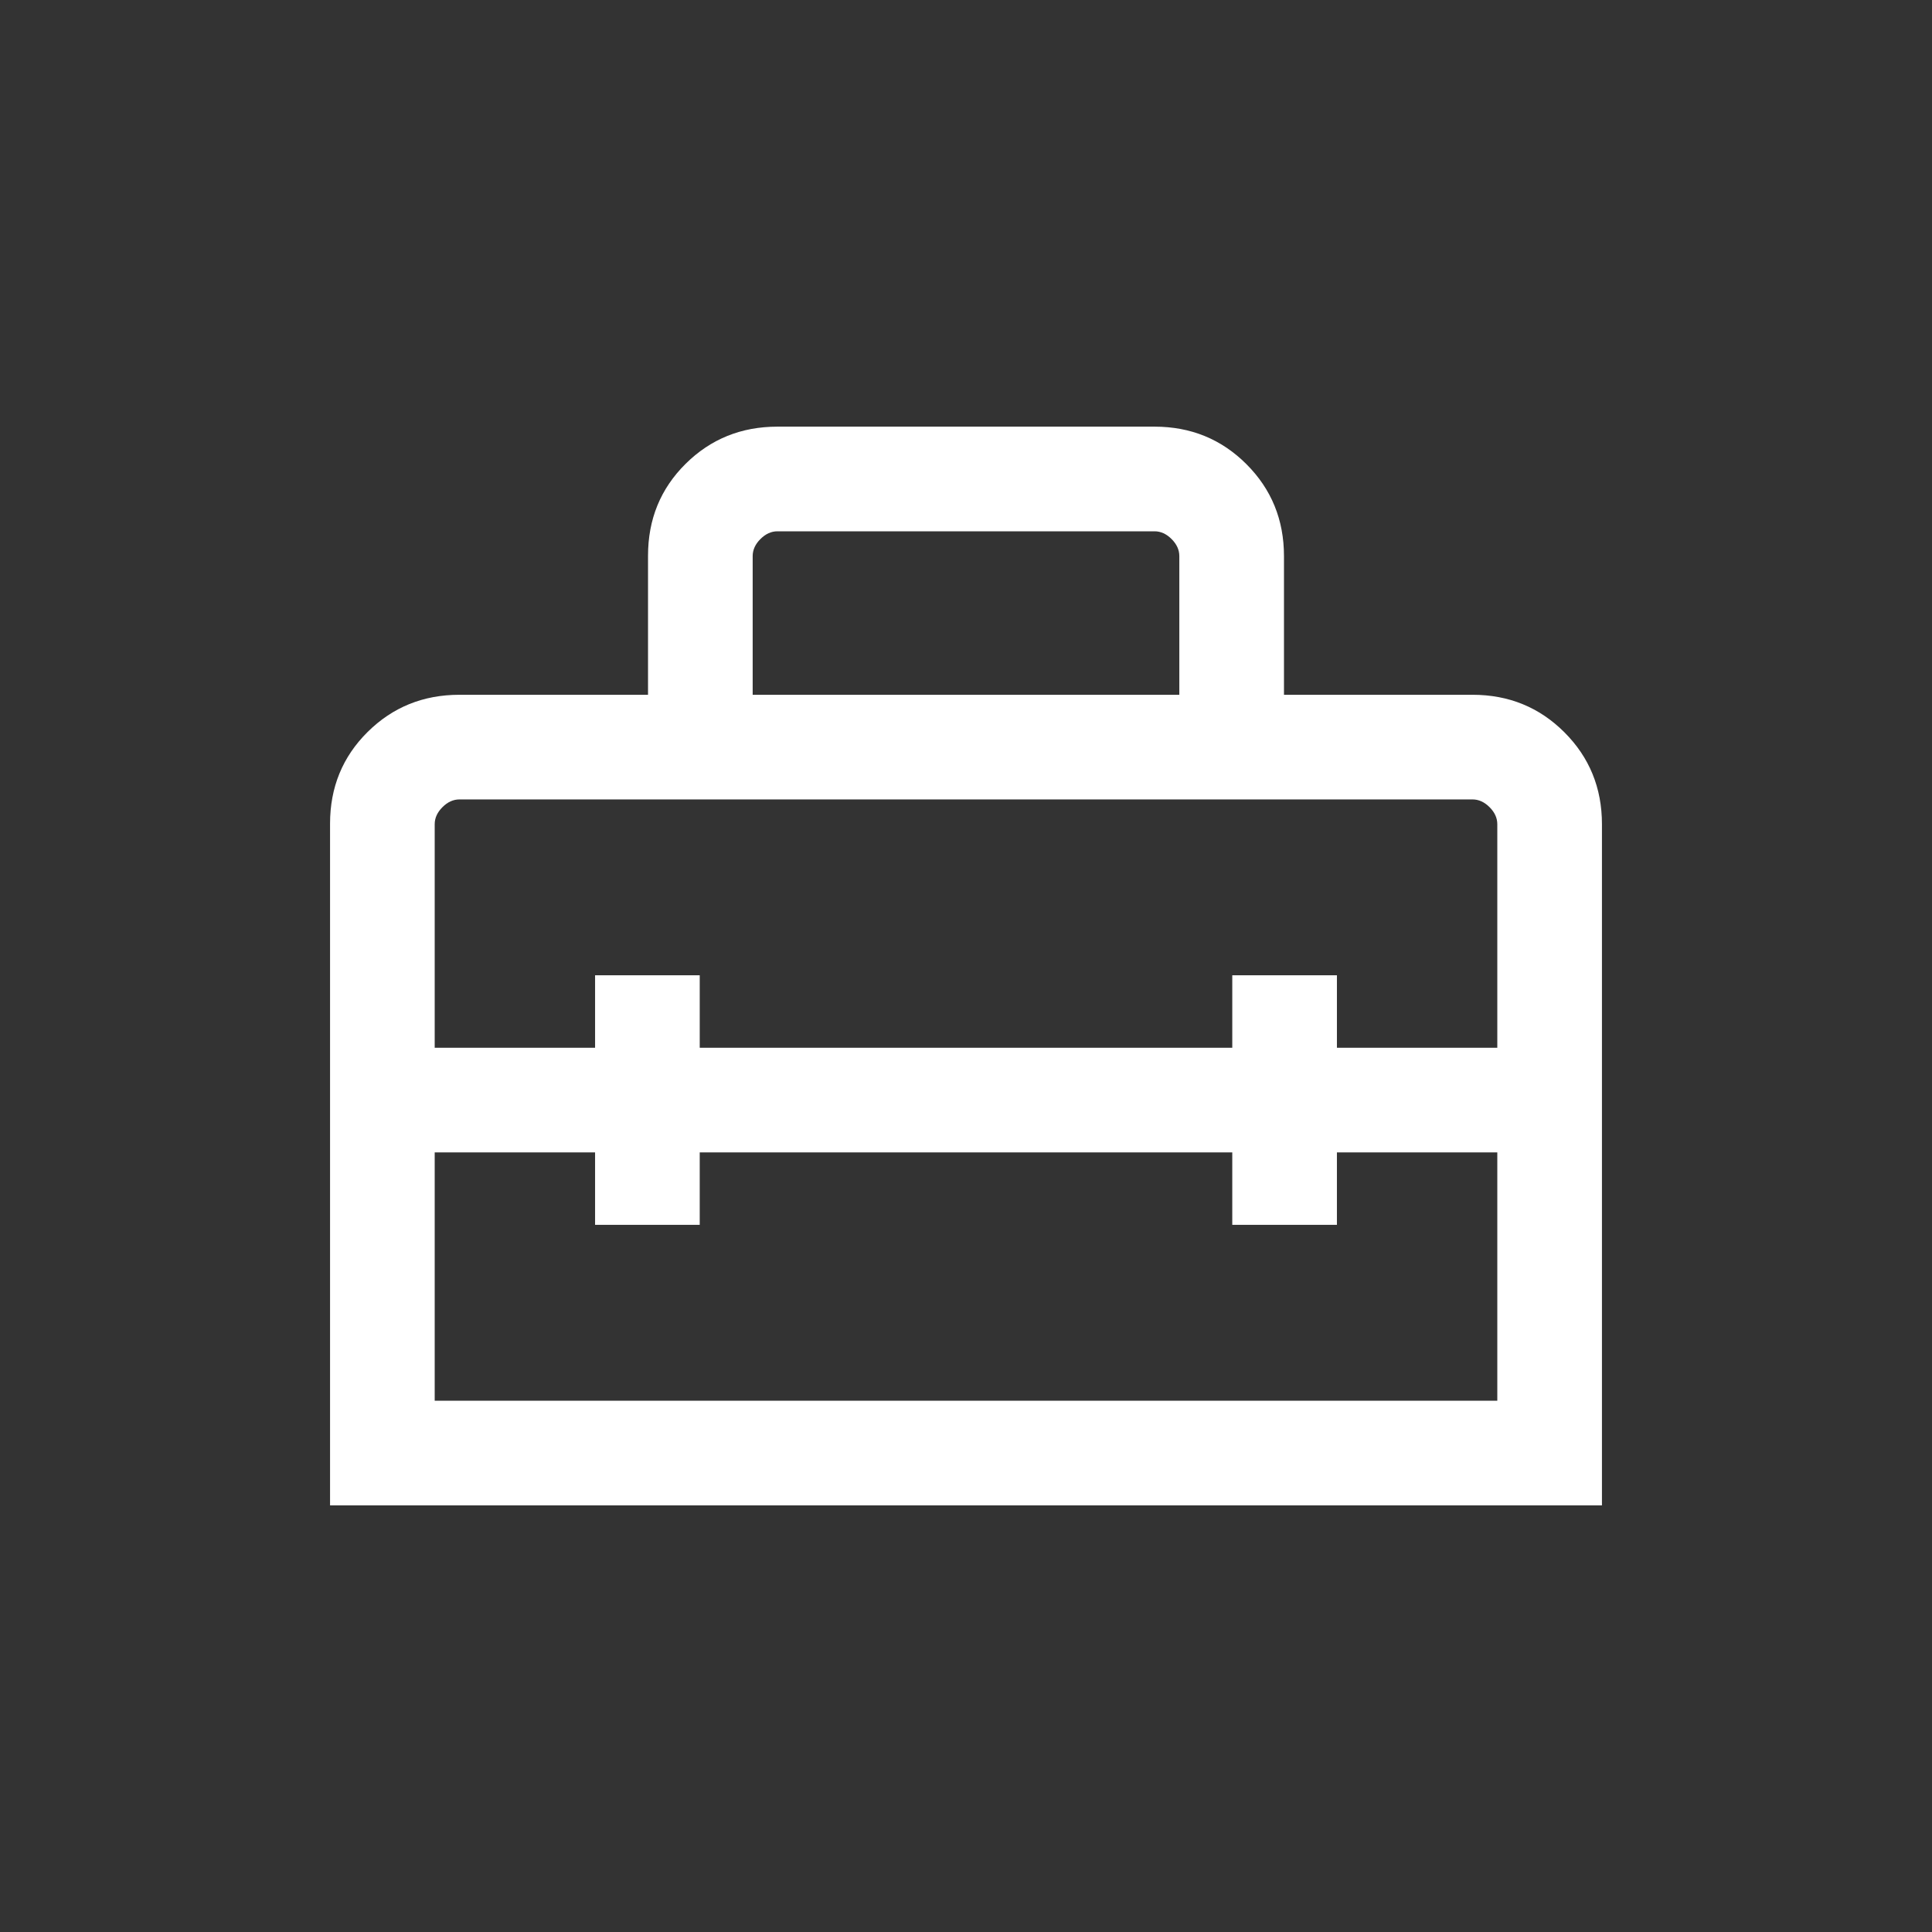<svg xmlns="http://www.w3.org/2000/svg" height="20px" viewBox="0 -960 960 960" width="20px"
  fill="#fff">
  <rect x="0" y="-960" width="960" height="960" fill="#333333" stroke="none"/>
  <path
    d="M480-413.39ZM164-212v-338.74q0-27.03 18.65-45.53t45.66-18.5H322v-69.13q0-27.1 18.65-45.6t45.66-18.5h187.38q27.01 0 45.66 18.65Q638-710.7 638-683.69v68.92h93.69q27.01 0 45.66 18.65Q796-577.47 796-550.46V-212H164Zm183.69-175.39v36h-52v-36H216V-264h528v-123.39h-79.69v36h-52v-36H347.69ZM216-550.46v111.08h79.69v-36h52v36h264.62v-36h52v36H744v-111.08q0-4.62-3.85-8.46-3.84-3.85-8.46-3.85H228.31q-4.62 0-8.46 3.85-3.85 3.84-3.85 8.46Zm158-64.31h212v-68.92q0-4.62-3.85-8.46-3.84-3.85-8.46-3.85H386.31q-4.62 0-8.46 3.85-3.85 3.84-3.85 8.46v68.92Z" />
</svg>
